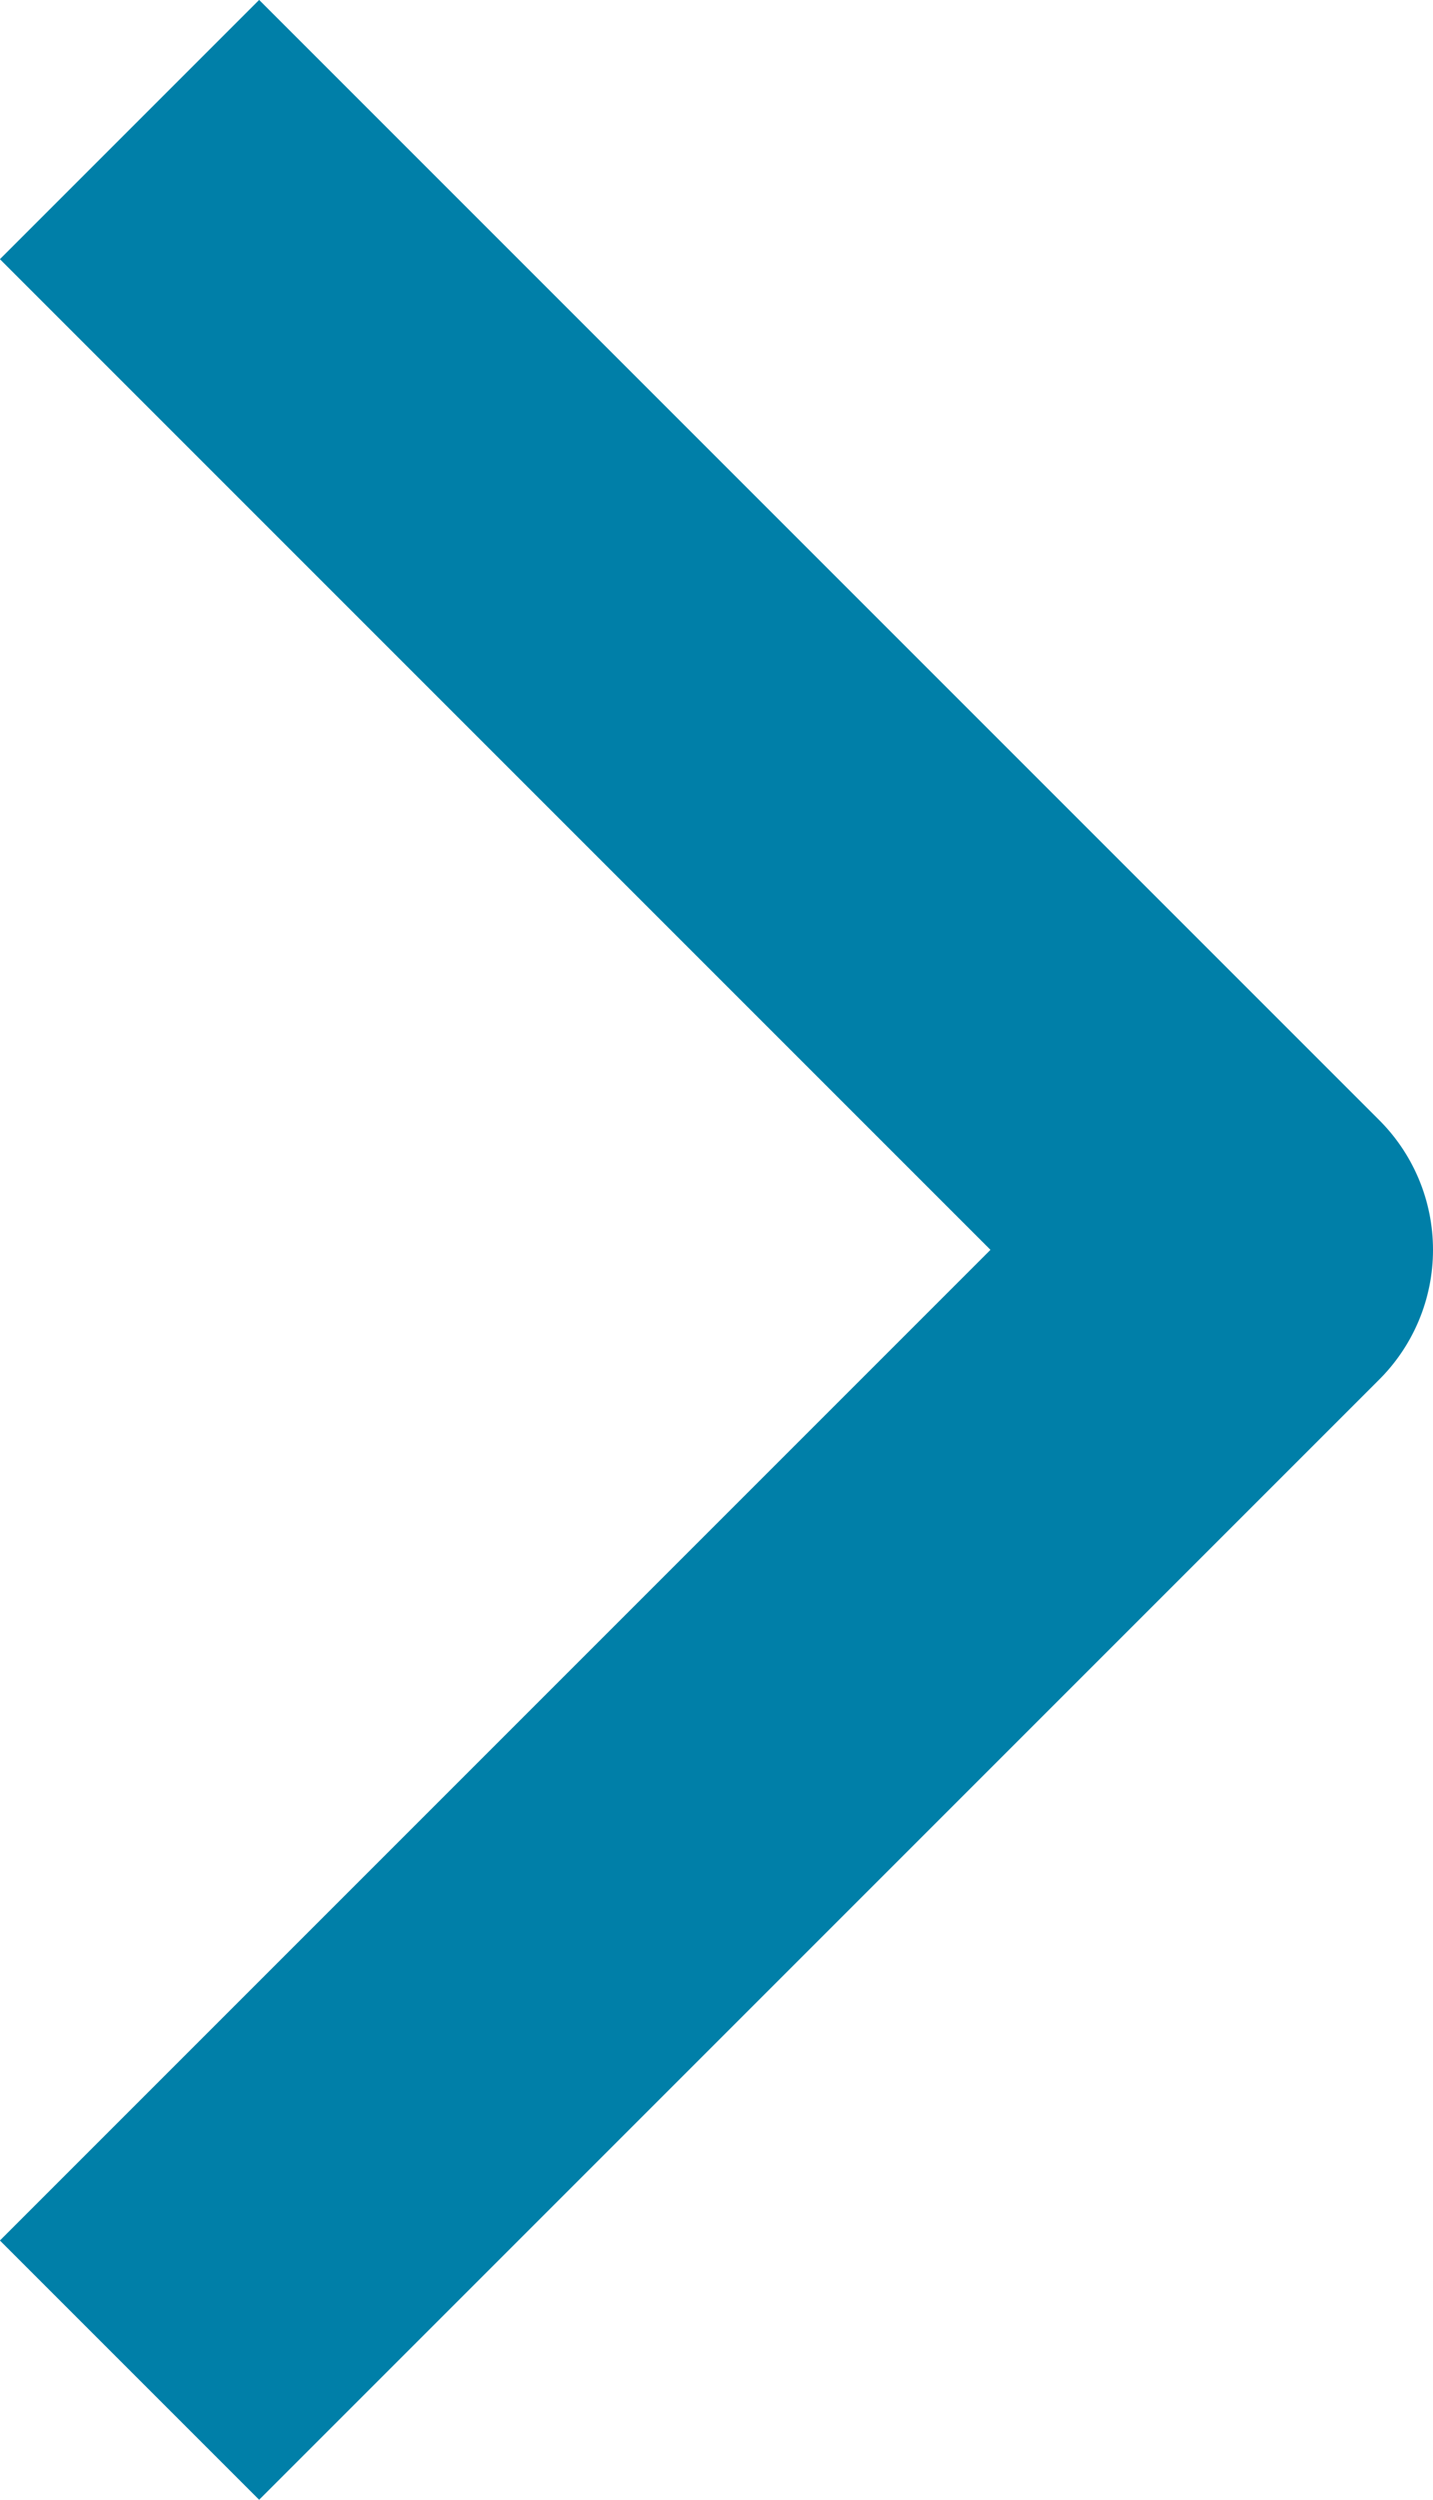 <svg xmlns="http://www.w3.org/2000/svg" width="7.036" height="12.273" viewBox="0 0 7.036 12.273">
  <g id="그룹_693" data-name="그룹 693" transform="translate(0.636 0.636)">
    <path id="패스_3405" data-name="패스 3405" d="M408,1207.417l5.5-5.5-5.5-5.5" transform="translate(-408 -1196.417)" fill="none" stroke="#007fa8" stroke-linejoin="round" stroke-width="1.8"/>
  </g>
</svg>
